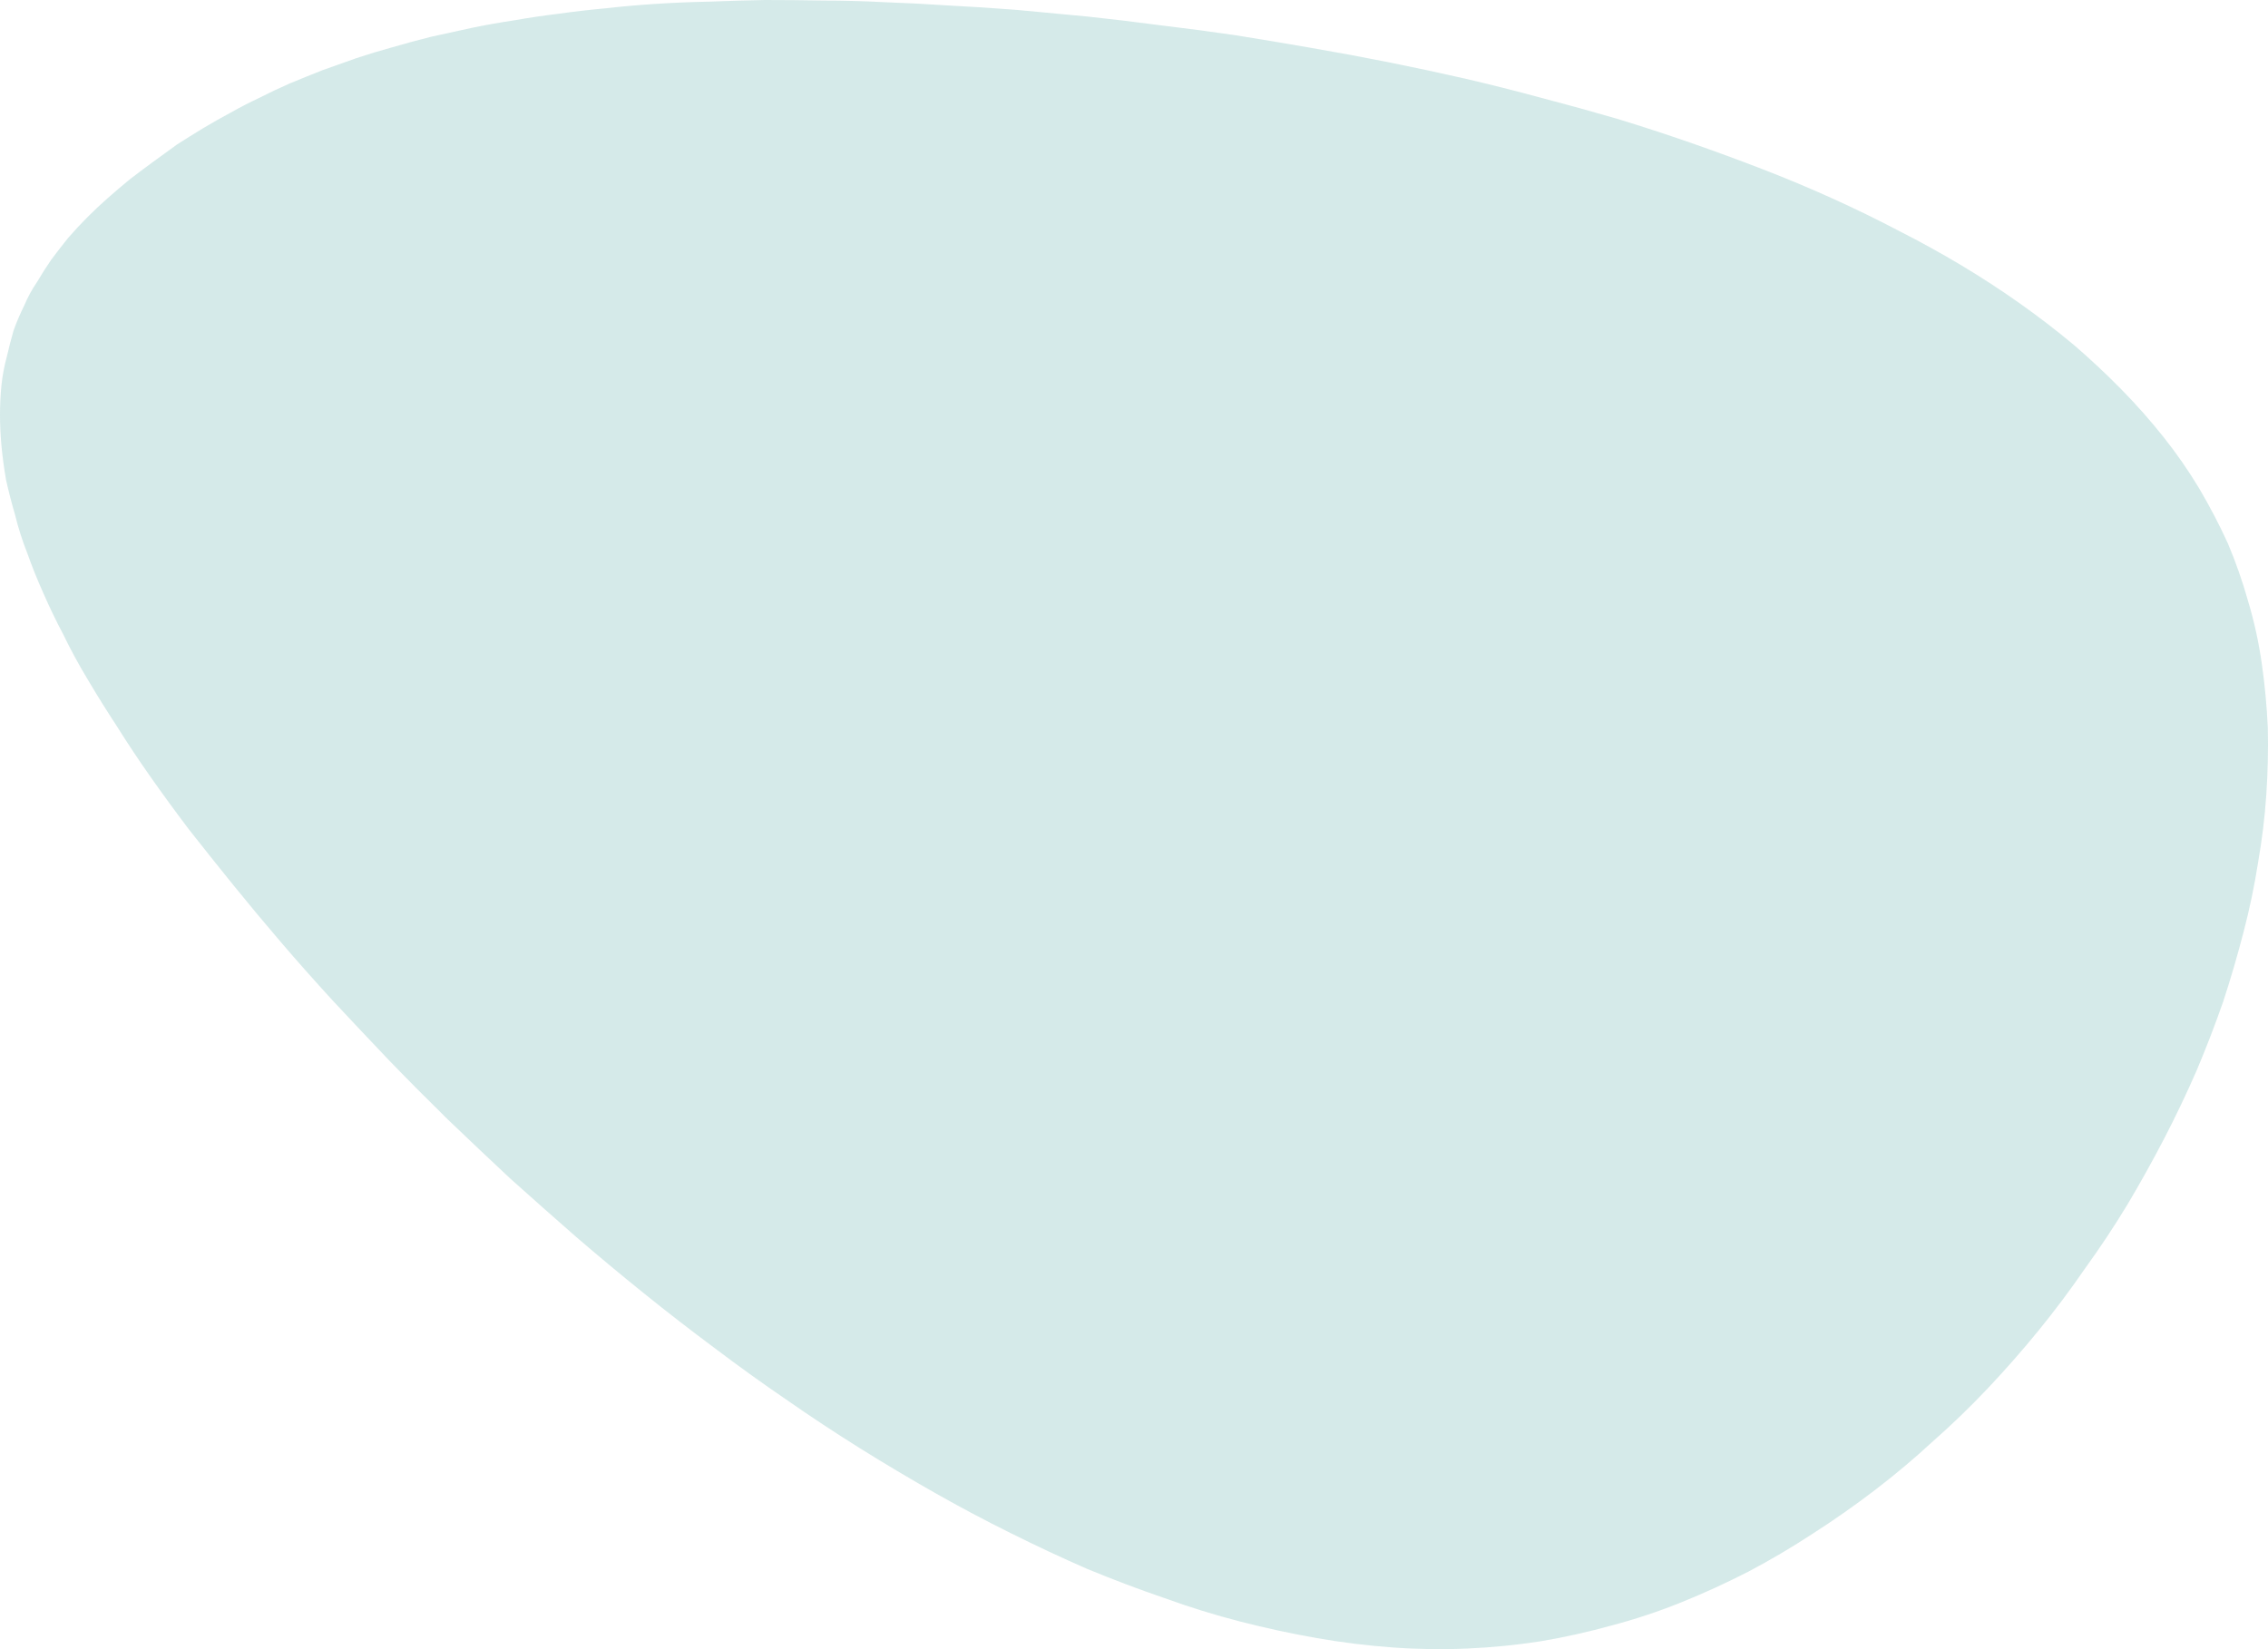 <svg width="660" height="480" viewBox="0 0 660 480" fill="none" xmlns="http://www.w3.org/2000/svg">
<path fill-rule="evenodd" clip-rule="evenodd" d="M426.984 479.82C419.798 480.14 412.539 480.033 405.206 479.5C397.874 478.967 390.541 478.06 383.208 476.78C375.875 475.5 368.469 473.9 360.99 471.98C353.511 470.06 346.104 467.767 338.772 465.101C331.292 462.541 323.813 459.714 316.334 456.621C309.001 453.421 301.595 449.955 294.115 446.221C286.783 442.595 279.45 438.702 272.117 434.542C264.785 430.382 257.525 426.062 250.339 421.582C243.006 416.996 235.82 412.249 228.781 407.343C221.742 402.543 214.775 397.53 207.883 392.304C200.99 387.184 194.17 381.904 187.424 376.464C180.678 371.025 174.079 365.531 167.626 359.985C161.173 354.332 154.794 348.679 148.488 343.026C142.328 337.266 136.242 331.506 130.229 325.746C124.363 319.987 118.643 314.227 113.071 308.467C107.498 302.601 102.071 296.841 96.792 291.188C91.512 285.428 86.453 279.722 81.613 274.069C76.774 268.415 72.154 262.869 67.754 257.429C63.355 251.989 59.102 246.656 54.995 241.43C51.036 236.203 47.296 231.084 43.776 226.071C40.257 221.057 37.03 216.204 34.097 211.511C31.017 206.818 28.158 202.232 25.518 197.752C22.878 193.379 20.532 189.059 18.479 184.792C16.279 180.632 14.299 176.526 12.539 172.473C10.779 168.526 9.239 164.686 7.919 160.953C6.453 157.22 5.28 153.54 4.4 149.914C3.373 146.394 2.493 142.981 1.76 139.674C1.173 136.261 0.733 133.008 0.44 129.915C0.147 126.715 0 123.675 0 120.795C0 117.808 0.147 114.875 0.44 111.995C0.733 109.222 1.247 106.502 1.98 103.836C2.566 101.276 3.226 98.716 3.96 96.156C4.84 93.703 5.866 91.303 7.039 88.956C8.066 86.503 9.313 84.21 10.779 82.077C12.099 79.837 13.492 77.65 14.959 75.517C16.572 73.384 18.185 71.304 19.798 69.277C21.558 67.251 23.391 65.277 25.298 63.357C27.204 61.437 29.184 59.571 31.237 57.758C33.291 55.944 35.417 54.131 37.617 52.318C39.817 50.611 42.09 48.905 44.436 47.198C46.783 45.491 49.129 43.785 51.476 42.078C53.969 40.478 56.535 38.878 59.175 37.278C61.668 35.785 64.308 34.292 67.094 32.799C69.734 31.305 72.521 29.865 75.454 28.479C78.387 26.985 81.32 25.599 84.253 24.319C87.333 23.039 90.486 21.759 93.712 20.479C96.939 19.306 100.238 18.133 103.611 16.959C107.131 15.786 110.651 14.719 114.17 13.759C117.837 12.693 121.577 11.68 125.39 10.72C129.203 9.866 133.089 9.013 137.049 8.16C141.155 7.306 145.335 6.56 149.588 5.92C153.841 5.173 158.167 4.533 162.566 4C167.113 3.36 171.732 2.827 176.425 2.4C181.118 1.867 185.958 1.44 190.944 1.12C195.93 0.8 201.063 0.587 206.343 0.48C211.622 0.267 217.049 0.107 222.621 0C228.048 0 233.694 0.053 239.56 0.16C245.426 0.16 251.366 0.32 257.379 0.64C263.538 0.853 269.771 1.173 276.077 1.6C282.53 1.92 289.129 2.347 295.875 2.88C302.621 3.52 309.441 4.16 316.334 4.8C323.373 5.546 330.486 6.4 337.672 7.36C344.858 8.213 352.117 9.173 359.45 10.24C366.783 11.413 374.115 12.639 381.448 13.919C388.928 15.199 396.407 16.586 403.886 18.079C411.366 19.573 418.845 21.172 426.324 22.879C433.657 24.586 441.063 26.452 448.543 28.479C455.875 30.399 463.208 32.425 470.541 34.559C477.874 36.798 485.06 39.145 492.099 41.598C499.138 44.051 506.104 46.611 512.997 49.278C519.89 51.944 526.636 54.771 533.236 57.758C539.835 60.744 546.288 63.891 552.594 67.197C558.9 70.397 564.986 73.757 570.852 77.277C576.719 80.797 582.365 84.477 587.791 88.316C593.217 92.156 598.423 96.156 603.41 100.316C608.249 104.476 612.869 108.795 617.269 113.275C621.668 117.755 625.775 122.395 629.588 127.195C633.401 131.994 636.847 136.954 639.927 142.074C643.006 147.301 645.793 152.634 648.286 158.073C650.632 163.62 652.612 169.273 654.225 175.033C655.985 180.899 657.305 186.926 658.185 193.112C659.065 199.192 659.652 205.431 659.945 211.831C660.092 218.231 659.945 224.737 659.505 231.35C659.065 237.857 658.259 244.47 657.085 251.19C656.059 257.803 654.665 264.469 652.906 271.189C651.146 278.015 649.166 284.788 646.966 291.508C644.62 298.228 642.053 304.894 639.267 311.507C636.334 318.227 633.181 324.84 629.807 331.346C626.434 337.853 622.841 344.306 619.028 350.705C615.215 356.998 611.109 363.185 606.709 369.265C602.456 375.451 597.984 381.424 593.291 387.184C588.598 392.944 583.685 398.543 578.552 403.983C573.419 409.423 568.066 414.596 562.493 419.503C557.067 424.516 551.421 429.262 545.555 433.742C539.688 438.222 533.676 442.435 527.516 446.381C521.503 450.328 515.27 454.008 508.818 457.421C502.365 460.727 495.839 463.714 489.239 466.381C482.64 469.047 475.894 471.287 469.001 473.1C462.108 475.02 455.142 476.567 448.103 477.74C441.21 478.807 434.171 479.5 426.984 479.82Z" fill="#00807D" fill-opacity="0.165"/>
</svg>
